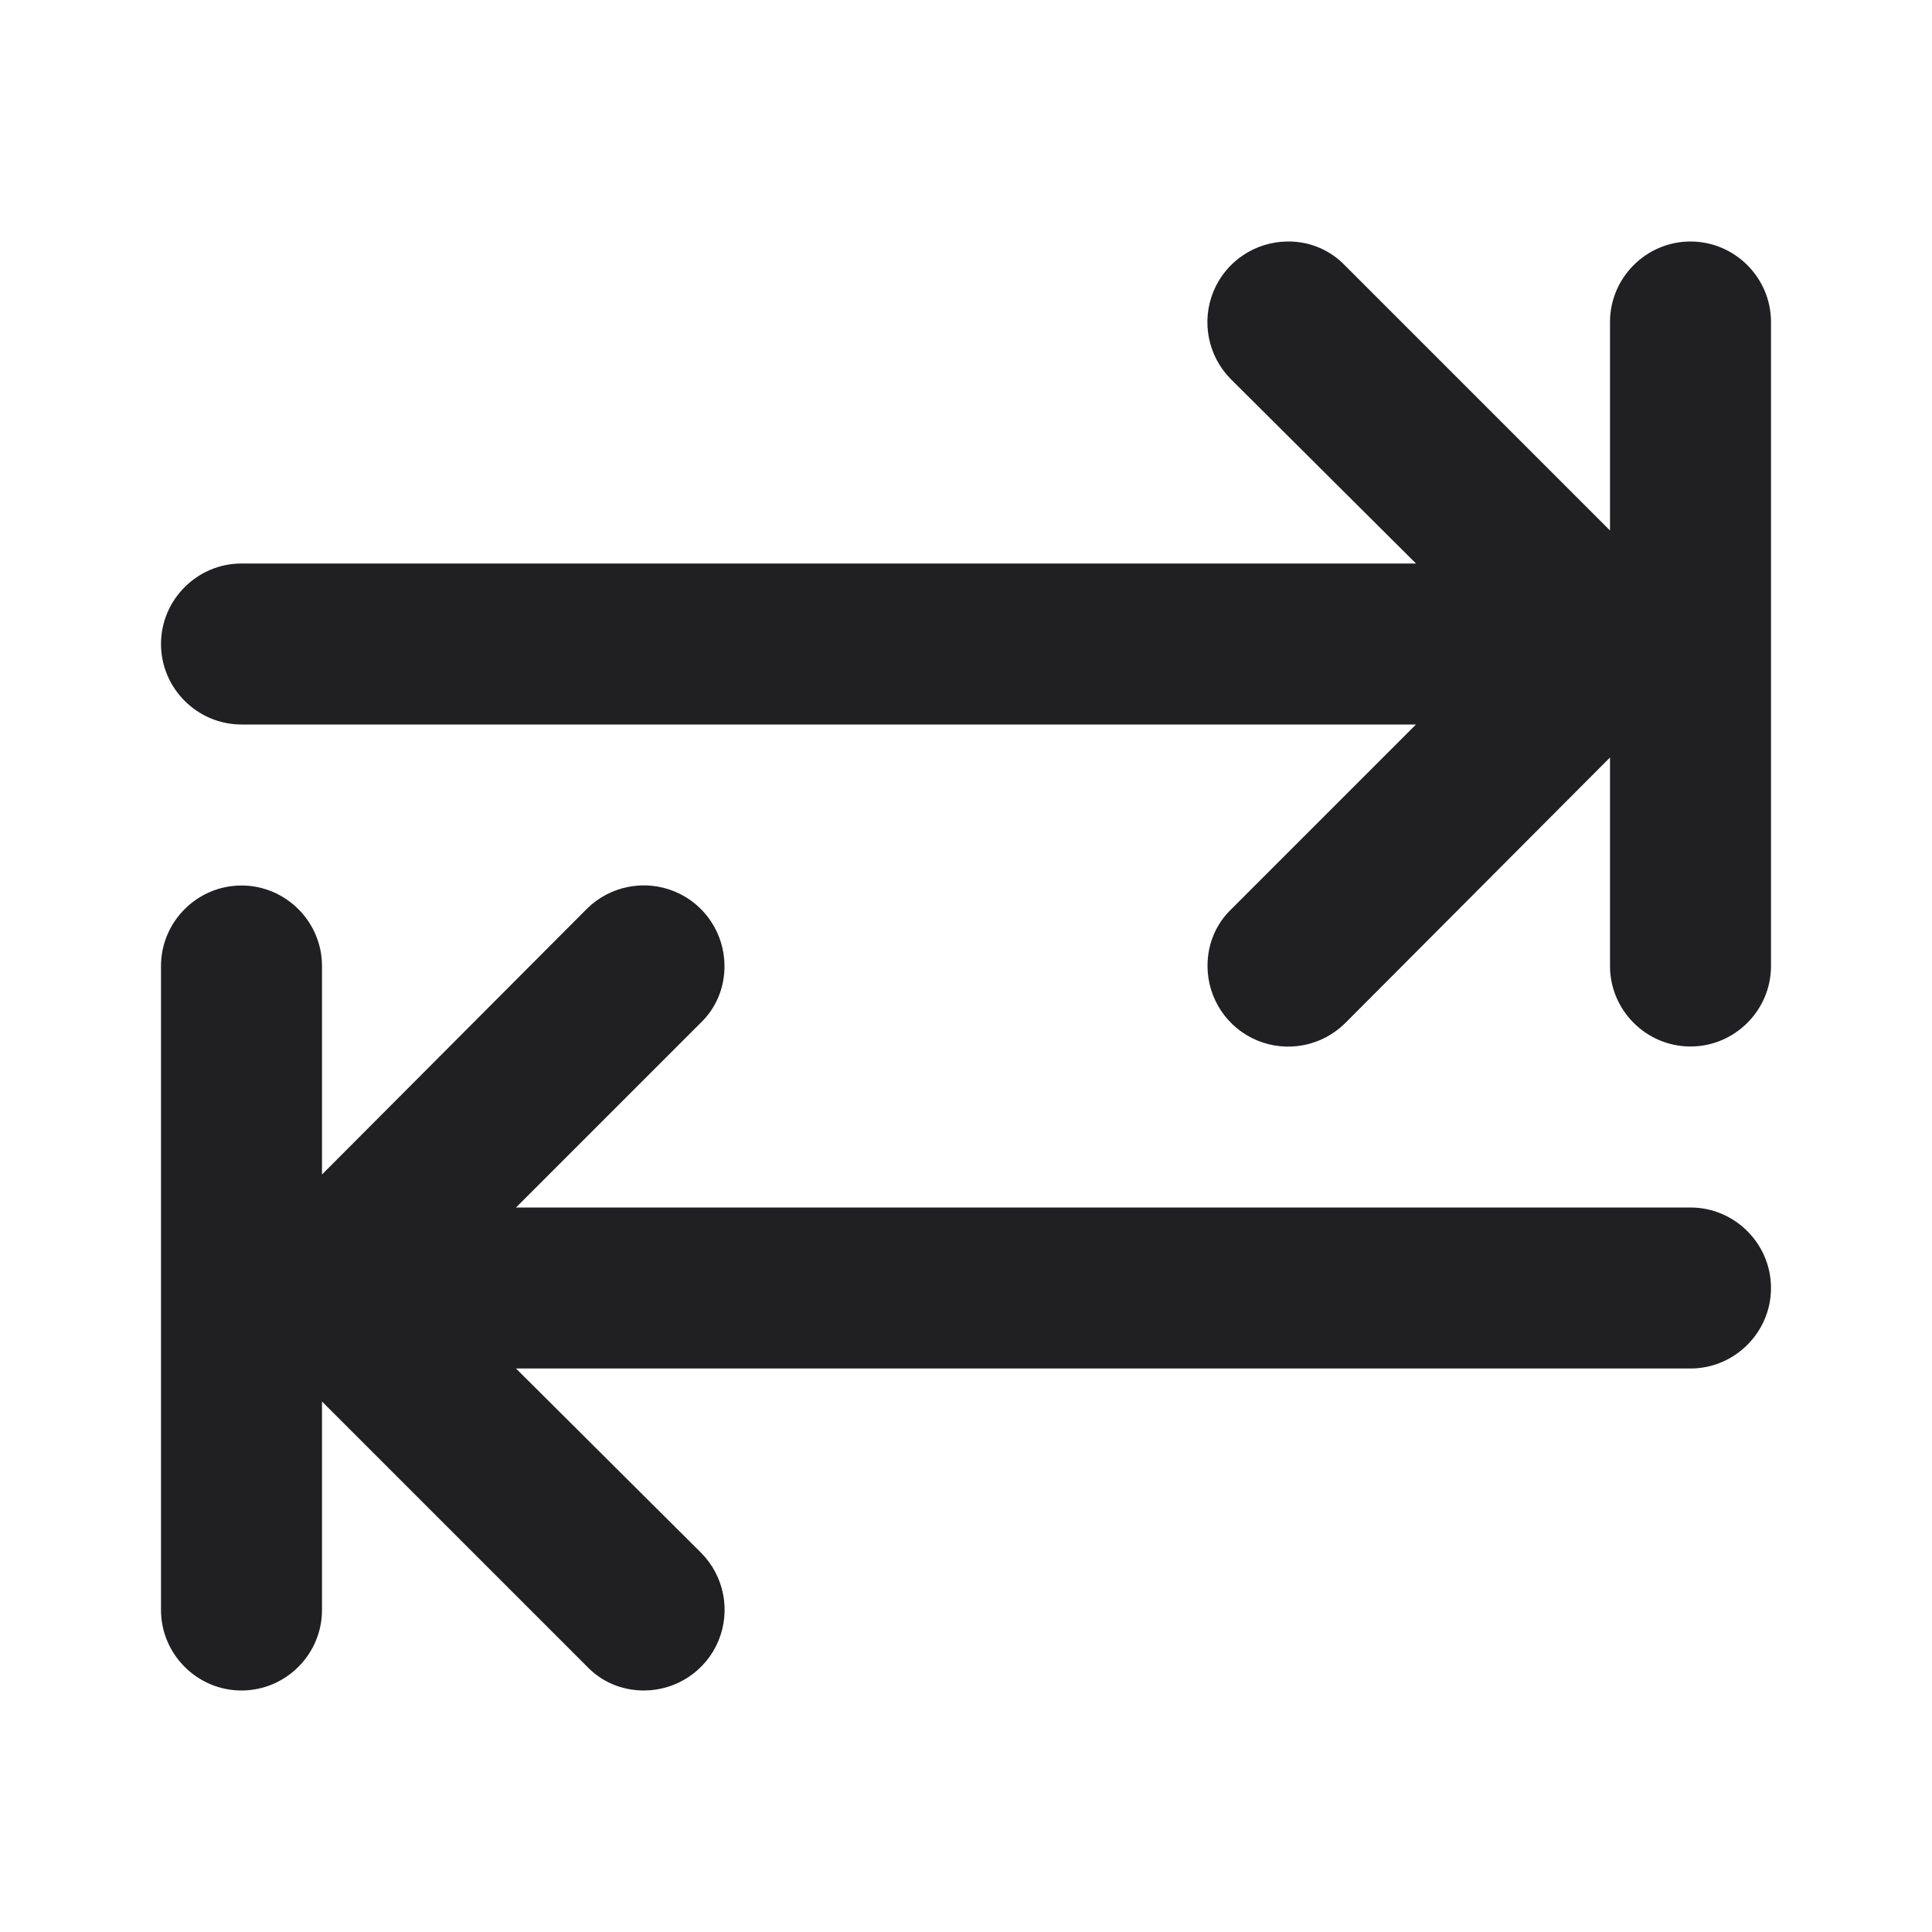 <?xml version="1.0" encoding="UTF-8"?>
<svg width="24px" height="24px" viewBox="0 0 24 24" version="1.1" xmlns="http://www.w3.org/2000/svg" xmlns:xlink="http://www.w3.org/1999/xlink">
    <!-- Generator: Sketch 48.2 (47327) - http://www.bohemiancoding.com/sketch -->
    <title>@Action/Rename</title>
    <desc>Created with Sketch.</desc>
    <defs></defs>
    <g id="Symbols" stroke="none" stroke-width="1" fill="none" fill-rule="evenodd">
        <g id="@Action/Rename">
            <rect id="Bounding-Box" x="0" y="0" width="24" height="24"></rect>
            <path d="M21,15 L6.41,15 L8.7,12.71 C8.89,12.53 9,12.28 9,12 C8.999,11.595 8.756,11.23 8.382,11.075 C8.008,10.92 7.577,11.005 7.29,11.29 L4,14.59 L4,12 C4,11.45 3.55,11 3,11 C2.45,11 2,11.45 2,12 L2,20 C2,20.55 2.45,21 3,21 C3.55,21 4,20.55 4,20 L4,17.41 L7.29,20.7 C7.47,20.89 7.72,21 8,21 C8.405,20.999 8.77,20.756 8.925,20.382 C9.08,20.008 8.995,19.577 8.71,19.29 L6.41,17 L21,17 C21.55,17 22,16.55 22,16 C22,15.45 21.55,15 21,15 Z M21,3 C20.45,3 20,3.45 20,4 L20,6.59 L16.71,3.3 C16.525,3.106 16.268,2.997 16,3 C15.595,3.001 15.23,3.244 15.075,3.618 C14.92,3.992 15.005,4.423 15.29,4.71 L17.59,7 L3,7 C2.45,7 2,7.45 2,8 C2,8.55 2.45,9 3,9 L17.59,9 L15.3,11.29 C15.11,11.47 15,11.72 15,12 C15.001,12.405 15.244,12.77 15.618,12.925 C15.992,13.08 16.423,12.995 16.71,12.71 L20,9.41 L20,12 C20,12.55 20.45,13 21,13 C21.55,13 22,12.55 22,12 L22,4 C22,3.45 21.55,3 21,3 Z" id="rename" fill="#202022" fill-rule="nonzero"></path>
        </g>
    </g>
</svg>